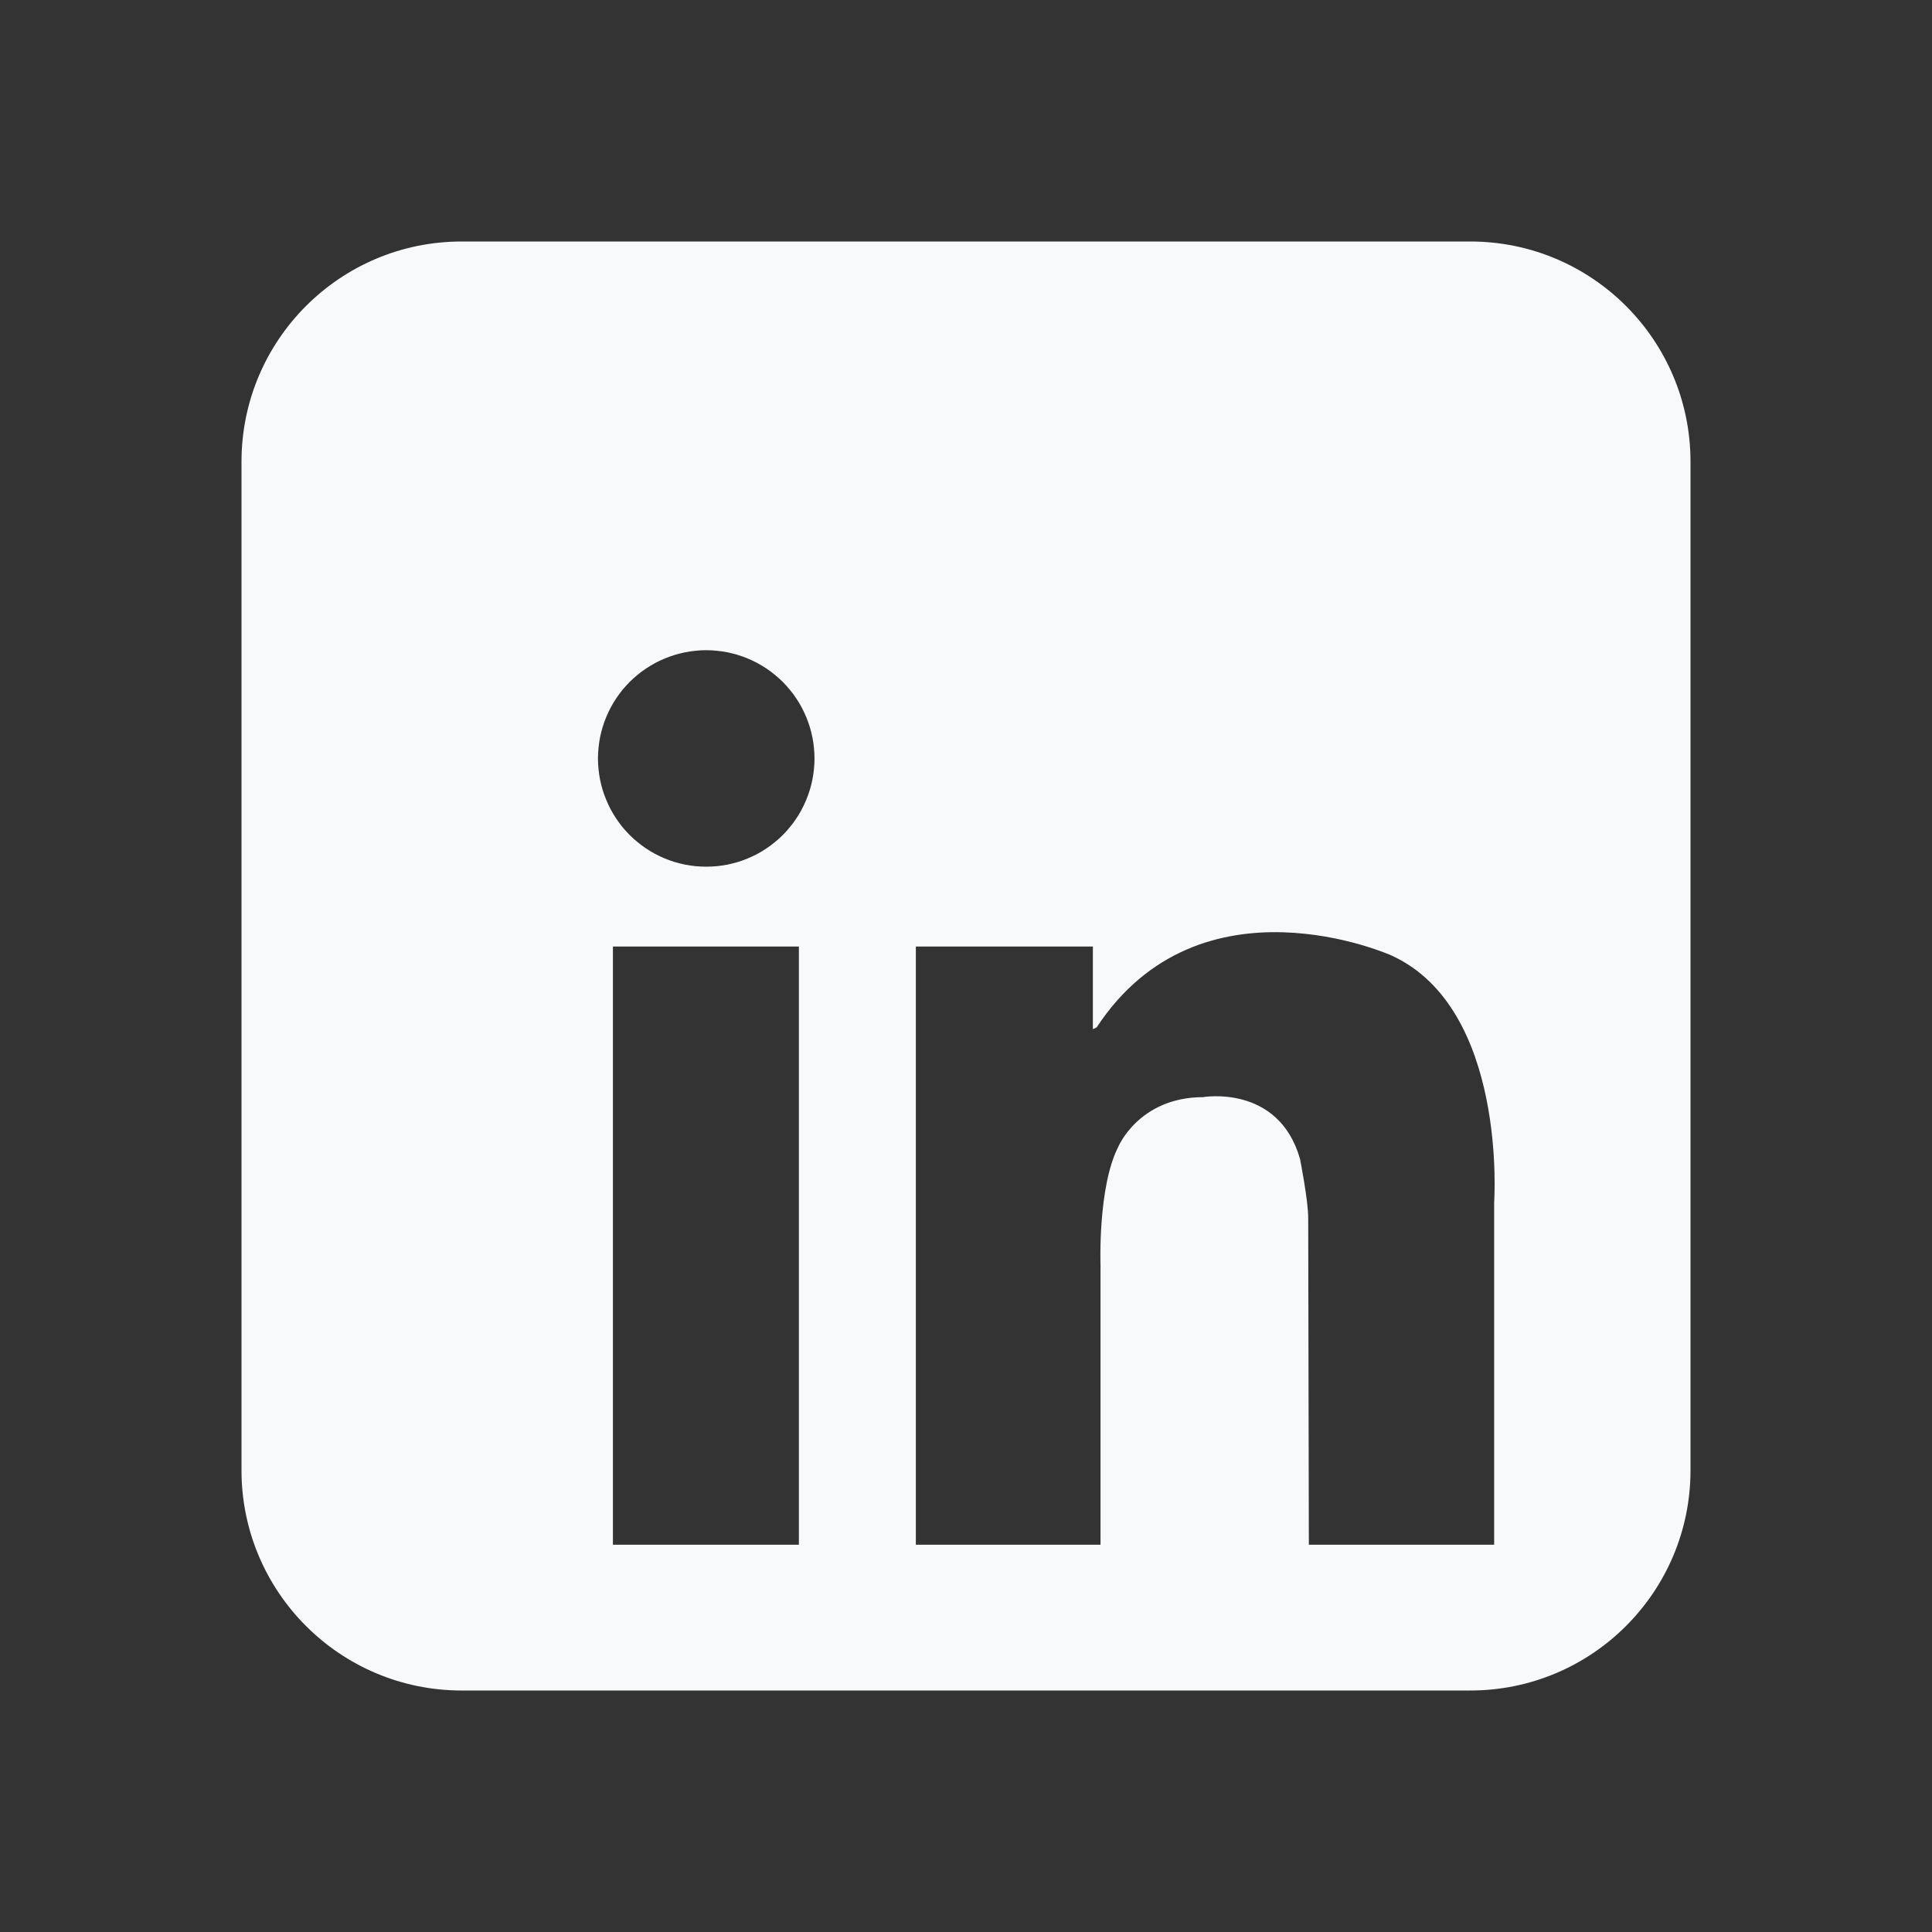 <svg width="24" height="24" viewBox="0 0 24 24" fill="none" xmlns="http://www.w3.org/2000/svg">
<rect x="0" y="0" width="24" height="24" fill="#333333" stroke="none"/>
<path d="M18.265 3H5.735C4.225 3 3 4.225 3 5.735V18.265C3 19.775 4.225 21 5.735 21H18.265C19.775 21 21 19.775 21 18.265V5.735C21 4.225 19.775 3 18.265 3ZM9.924 19.189H7.614V11.758H9.924V19.189ZM10.111 9.554C10.107 9.598 10.101 9.641 10.092 9.684C10.083 9.728 10.073 9.77 10.06 9.812C10.047 9.854 10.032 9.896 10.015 9.936C9.998 9.977 9.98 10.017 9.959 10.056C9.938 10.095 9.916 10.133 9.891 10.169C9.867 10.206 9.841 10.241 9.812 10.275C9.785 10.309 9.755 10.342 9.724 10.373C9.693 10.404 9.66 10.434 9.626 10.461C9.592 10.489 9.557 10.516 9.52 10.54C9.483 10.565 9.446 10.587 9.407 10.608C9.368 10.629 9.328 10.647 9.288 10.664C9.247 10.681 9.206 10.696 9.163 10.709C9.121 10.721 9.078 10.732 9.036 10.741C8.992 10.749 8.948 10.756 8.905 10.76C8.861 10.764 8.817 10.766 8.773 10.766C8.729 10.766 8.685 10.764 8.641 10.76C8.598 10.756 8.554 10.749 8.511 10.741C8.468 10.732 8.425 10.721 8.383 10.709C8.341 10.696 8.299 10.681 8.258 10.664C8.218 10.647 8.178 10.629 8.139 10.608C8.101 10.587 8.063 10.565 8.026 10.54C7.989 10.516 7.954 10.489 7.92 10.461C7.886 10.434 7.853 10.404 7.822 10.373C7.791 10.342 7.762 10.309 7.733 10.275C7.706 10.241 7.68 10.206 7.655 10.169C7.631 10.133 7.608 10.095 7.587 10.056C7.566 10.017 7.548 9.977 7.531 9.936C7.514 9.896 7.499 9.854 7.486 9.812C7.473 9.77 7.463 9.728 7.454 9.684C7.446 9.641 7.439 9.598 7.435 9.554C7.431 9.51 7.428 9.466 7.428 9.422C7.428 9.378 7.431 9.334 7.435 9.29C7.439 9.246 7.446 9.203 7.454 9.16C7.463 9.117 7.473 9.074 7.486 9.032C7.499 8.99 7.514 8.948 7.531 8.907C7.548 8.867 7.566 8.827 7.587 8.788C7.608 8.749 7.631 8.712 7.655 8.675C7.68 8.638 7.706 8.603 7.733 8.569C7.762 8.535 7.791 8.503 7.822 8.471C7.853 8.44 7.886 8.411 7.92 8.383C7.954 8.355 7.989 8.328 8.026 8.304C8.063 8.28 8.101 8.257 8.139 8.236C8.178 8.215 8.218 8.197 8.258 8.18C8.299 8.163 8.341 8.148 8.383 8.135C8.425 8.123 8.468 8.112 8.511 8.103C8.554 8.095 8.598 8.088 8.641 8.084C8.685 8.079 8.729 8.077 8.773 8.077C8.817 8.077 8.861 8.079 8.905 8.084C8.948 8.088 8.992 8.095 9.036 8.103C9.078 8.112 9.121 8.123 9.163 8.135C9.206 8.148 9.247 8.163 9.288 8.18C9.328 8.197 9.368 8.215 9.407 8.236C9.446 8.257 9.483 8.28 9.52 8.304C9.557 8.328 9.592 8.355 9.626 8.383C9.66 8.411 9.693 8.44 9.724 8.471C9.755 8.503 9.785 8.535 9.812 8.569C9.841 8.603 9.867 8.638 9.891 8.675C9.916 8.712 9.938 8.749 9.959 8.788C9.98 8.827 9.998 8.867 10.015 8.907C10.032 8.948 10.047 8.99 10.06 9.032C10.073 9.074 10.083 9.117 10.092 9.16C10.101 9.203 10.107 9.246 10.111 9.29C10.116 9.334 10.118 9.378 10.118 9.422C10.118 9.466 10.116 9.51 10.111 9.554ZM18.561 14.932V19.189H16.259C16.259 19.189 16.251 15.347 16.251 15.129C16.251 14.91 16.149 14.395 16.149 14.395C15.881 13.465 14.944 13.629 14.944 13.629C14.144 13.632 13.89 14.249 13.89 14.249C13.636 14.751 13.671 15.714 13.671 15.714V19.189H11.377V11.758H13.576V12.784C13.605 12.774 13.624 12.761 13.624 12.761C14.912 10.804 17.285 11.869 17.285 11.869C18.728 12.528 18.561 14.932 18.561 14.932Z" fill="#F8F9FA"/>
</svg>

